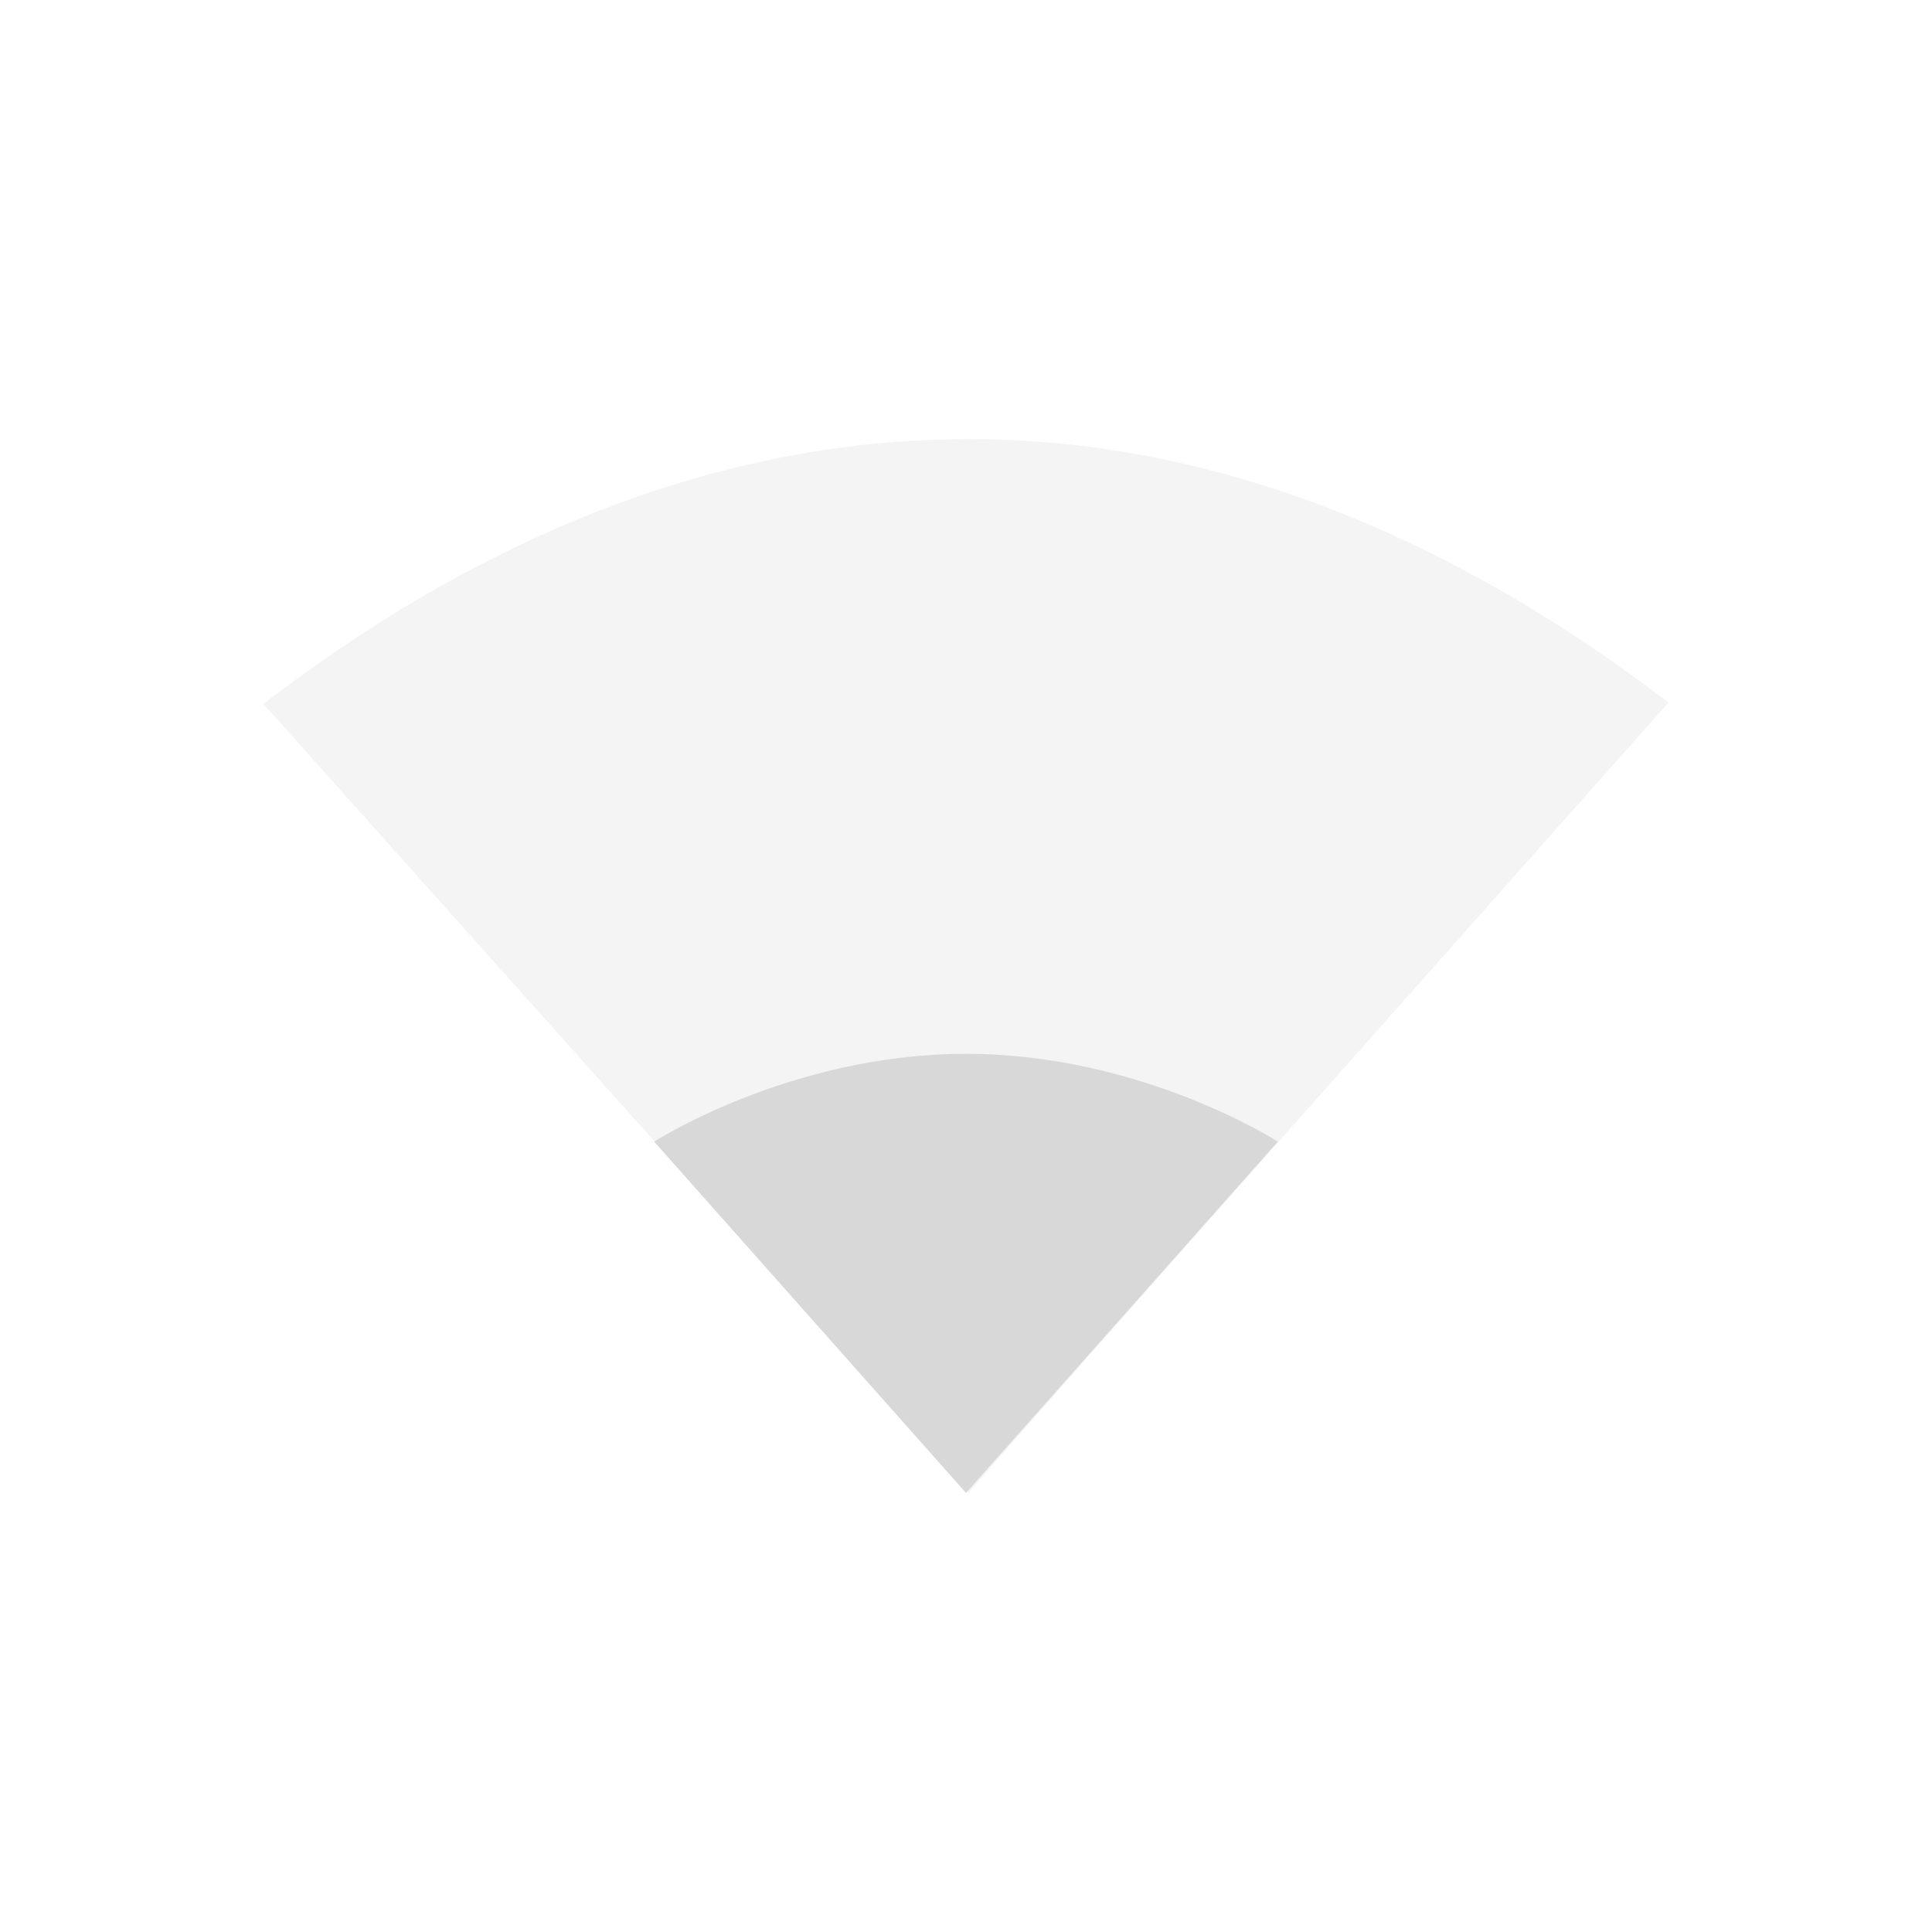 <svg xmlns="http://www.w3.org/2000/svg" width="22" height="22" version="1.1">
 <defs>
  <style id="current-color-scheme" type="text/css">
   .ColorScheme-Text { color:#d8d8d8; } .ColorScheme-Highlight { color:#898989; }
  </style>
 </defs>
 <path style="opacity:0.3;fill:currentColor" class="ColorScheme-Text" d="M 11.031,5 C 7.997,5 5.265,6.271 3,8.016 L 11.031,17 C 11,17 19,8 19,8 16.743,6.275 14.042,5 11.031,5 Z"/>
 <path style="fill:currentColor" class="ColorScheme-Text" d="M 11 12 C 9 12 7.449 13 7.449 13 L 11 17 L 14.551 13 C 14.551 13 13 12 11 12 z"/>
</svg>
